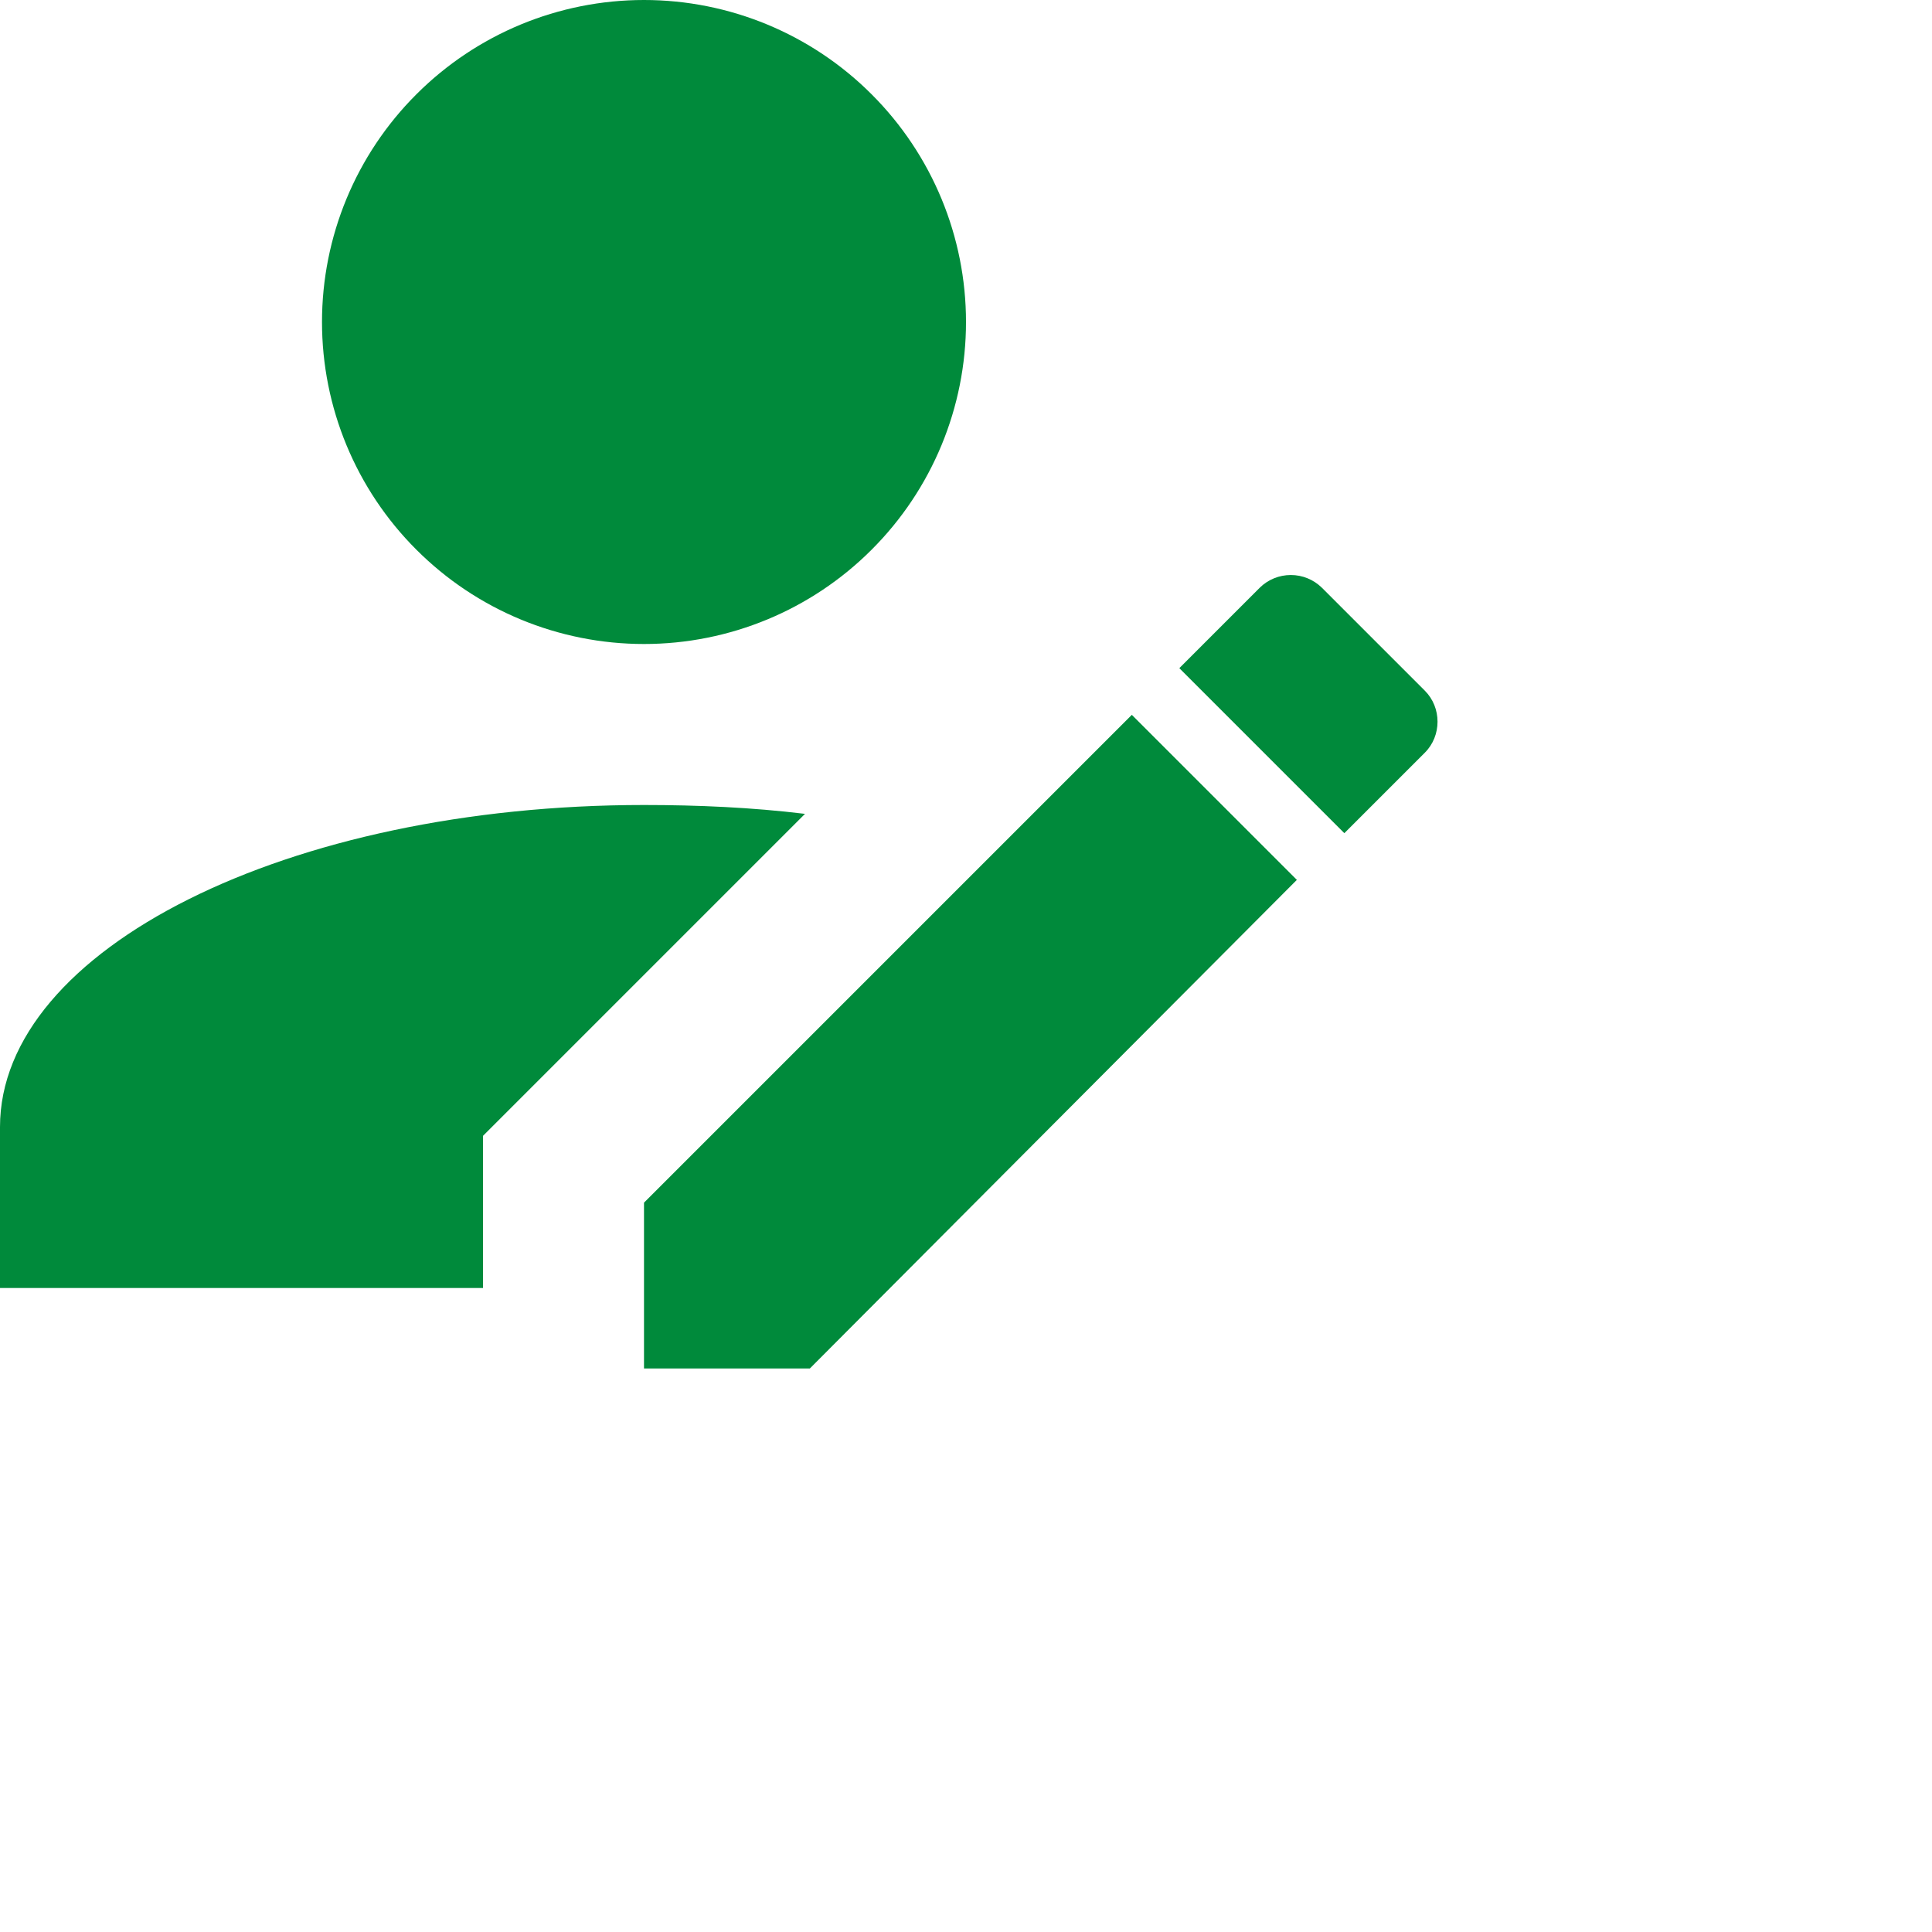 <svg width="24" height="24" viewBox="0 0 24 24" fill="none" xmlns="http://www.w3.org/2000/svg">
<g id="mdi:user-edit">
<path id="Vector" d="M17.7 9.35L16.7 10.35L14.65 8.3L15.65 7.3C15.753 7.199 15.891 7.143 16.035 7.143C16.179 7.143 16.317 7.199 16.42 7.3L17.7 8.58C17.91 8.79 17.91 9.14 17.7 9.35ZM8 14.94L14.06 8.88L16.11 10.93L10.06 17H8V14.94ZM8 10C3.58 10 0 11.79 0 14V16H6V14.11L10 10.11C9.34 10.03 8.67 10 8 10ZM8 0C6.939 0 5.922 0.421 5.172 1.172C4.421 1.922 4 2.939 4 4C4 5.061 4.421 6.078 5.172 6.828C5.922 7.579 6.939 8 8 8C9.061 8 10.078 7.579 10.828 6.828C11.579 6.078 12 5.061 12 4C12 2.939 11.579 1.922 10.828 1.172C10.078 0.421 9.061 0 8 0Z" fill="#008A3B"/>
</g>
</svg>

